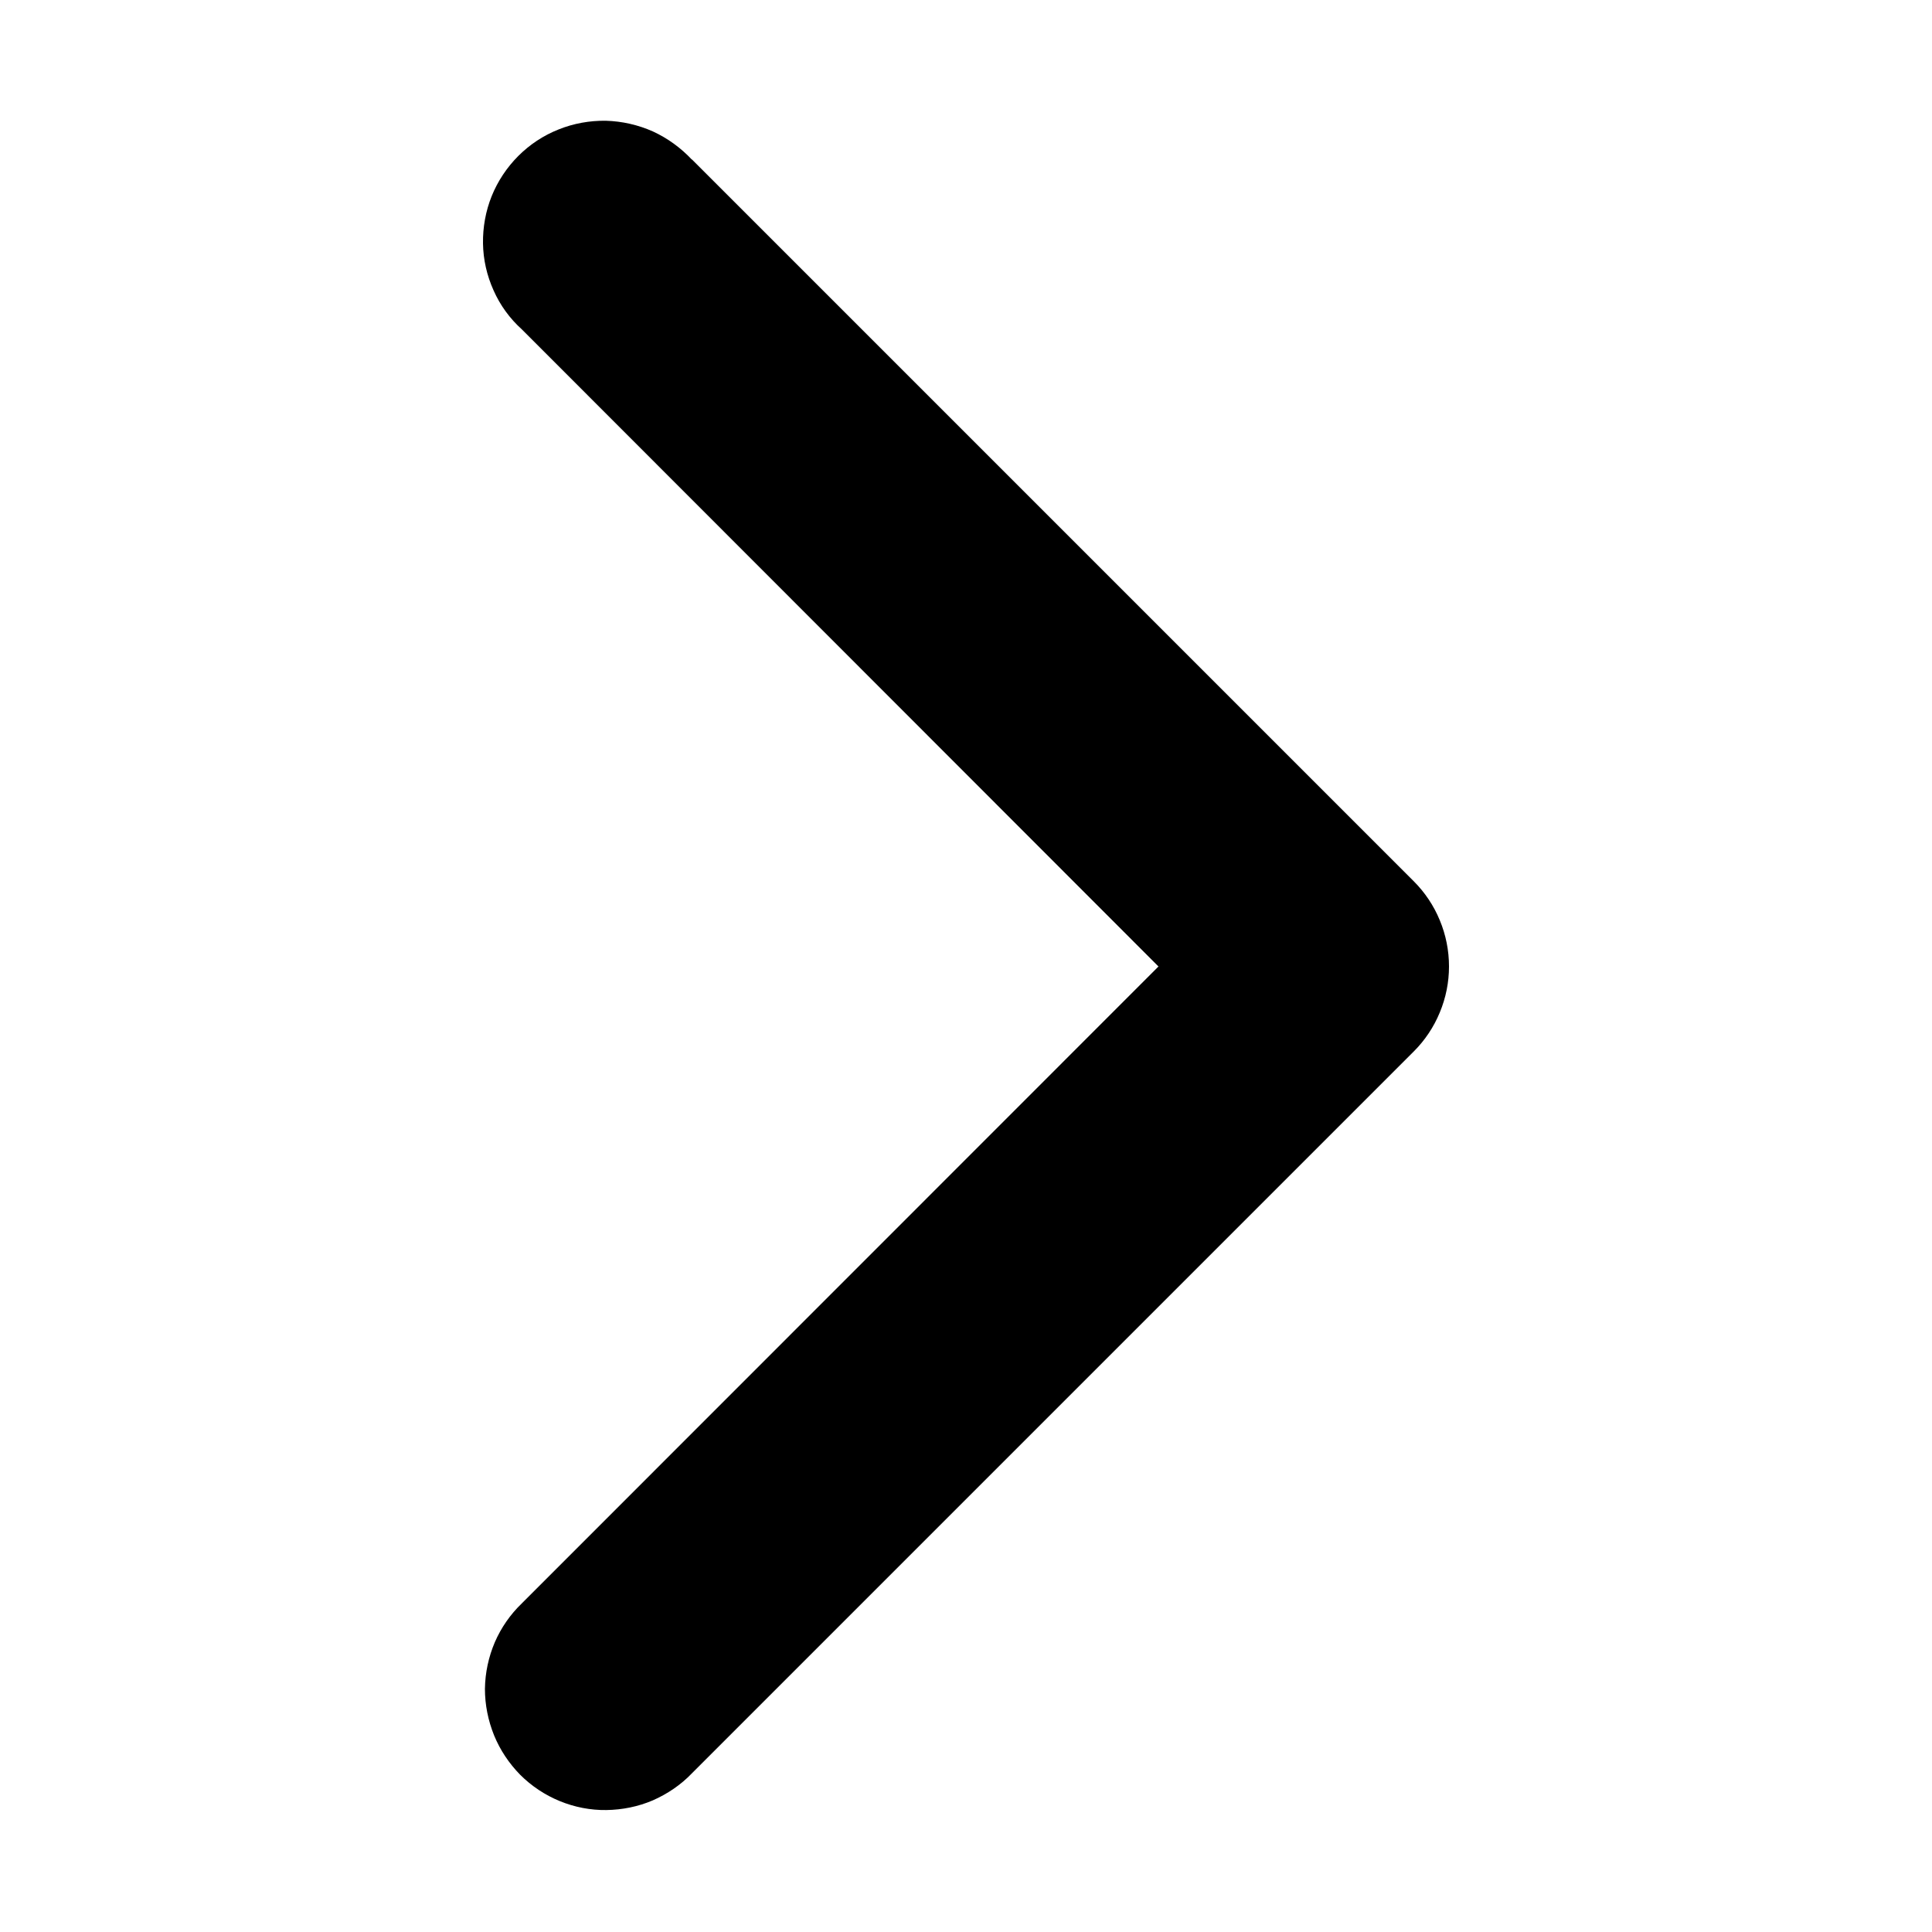 <svg width="8" height="8" viewBox="0 0 8 8" fill="none" xmlns="http://www.w3.org/2000/svg">
<path fill-rule="evenodd" clip-rule="evenodd" d="M2.865 0.661C2.819 0.612 2.764 0.572 2.703 0.544C2.642 0.517 2.576 0.502 2.509 0.5C2.442 0.499 2.375 0.511 2.313 0.536C2.25 0.561 2.194 0.598 2.146 0.646C2.099 0.693 2.061 0.75 2.036 0.812C2.011 0.874 1.999 0.941 2 1.008C2.001 1.075 2.016 1.141 2.044 1.203C2.071 1.264 2.111 1.319 2.161 1.364L4.797 4.002L2.161 6.639C2.113 6.685 2.075 6.74 2.049 6.8C2.023 6.861 2.009 6.926 2.008 6.993C2.008 7.059 2.021 7.124 2.046 7.186C2.071 7.247 2.108 7.302 2.154 7.349C2.201 7.396 2.257 7.433 2.318 7.458C2.379 7.483 2.445 7.496 2.511 7.495C2.577 7.494 2.642 7.481 2.703 7.455C2.764 7.428 2.819 7.391 2.865 7.343L5.854 4.354C5.9 4.308 5.937 4.253 5.962 4.192C5.987 4.132 6 4.067 6 4.002C6 3.936 5.987 3.871 5.962 3.811C5.937 3.75 5.9 3.695 5.854 3.649L2.865 0.66V0.661Z" fill="black"/>
</svg>
